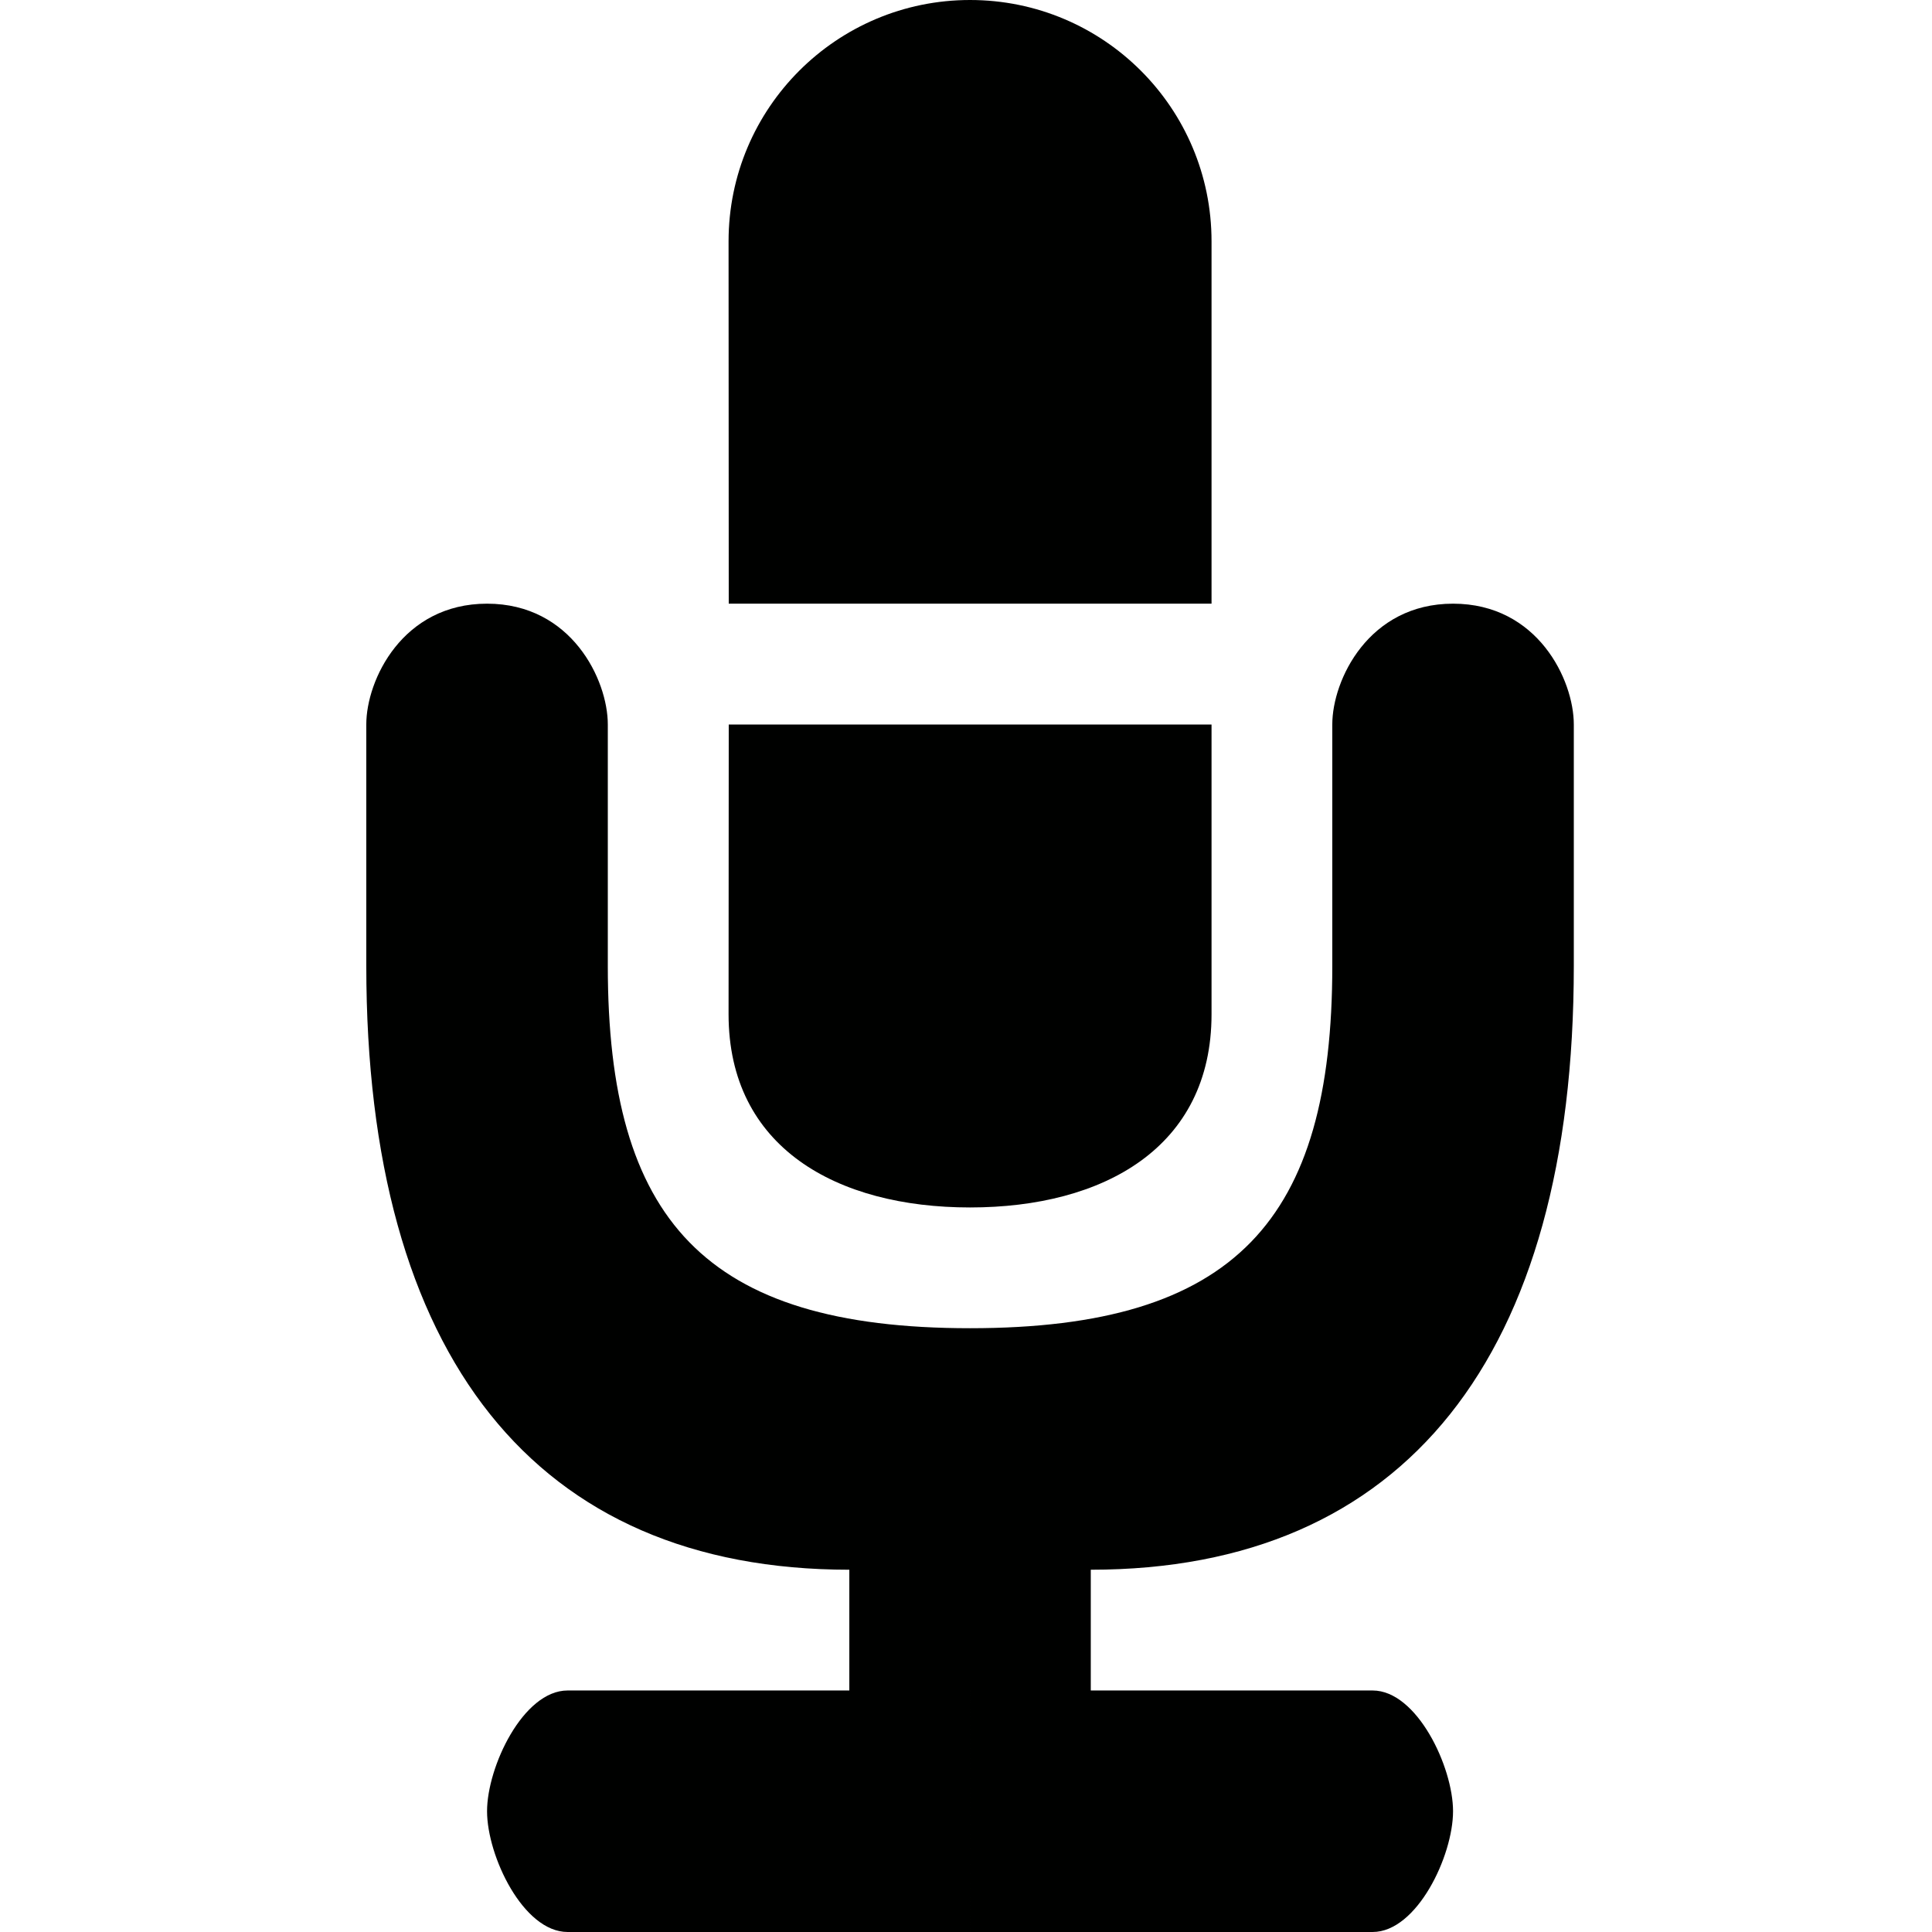 <?xml version="1.0" encoding="utf-8"?>
<!-- Generator: Adobe Illustrator 16.0.0, SVG Export Plug-In . SVG Version: 6.00 Build 0)  -->
<!DOCTYPE svg PUBLIC "-//W3C//DTD SVG 1.1//EN" "http://www.w3.org/Graphics/SVG/1.1/DTD/svg11.dtd">
<svg version="1.1" id="Layer_1" xmlns="http://www.w3.org/2000/svg" xmlns:xlink="http://www.w3.org/1999/xlink" x="0px" y="0px"
	 width="512px" height="512px" viewBox="0 0 512 512" enable-background="new 0 0 512 512" xml:space="preserve">
<g id="Grid" display="none">
	<g display="inline">
		<line fill="none" stroke="#B35047" x1="32" y1="0" x2="32" y2="512"/>
		<line fill="none" stroke="#B35047" x1="64" y1="0" x2="64" y2="512"/>
		<line fill="none" stroke="#B35047" x1="96" y1="0" x2="96" y2="512"/>
		<line fill="none" stroke="#B35047" x1="128" y1="0" x2="128" y2="512"/>
		<line fill="none" stroke="#B35047" x1="160" y1="0" x2="160" y2="512"/>
		<line fill="none" stroke="#B35047" x1="192" y1="0" x2="192" y2="512"/>
		<line fill="none" stroke="#B35047" x1="224" y1="0" x2="224" y2="512"/>
		<line fill="none" stroke="#B35047" x1="256" y1="0" x2="256" y2="512"/>
		<line fill="none" stroke="#B35047" x1="288" y1="0" x2="288" y2="512"/>
		<line fill="none" stroke="#B35047" x1="320" y1="0" x2="320" y2="512"/>
		<line fill="none" stroke="#B35047" x1="352" y1="0" x2="352" y2="512"/>
		<line fill="none" stroke="#B35047" x1="384" y1="0" x2="384" y2="512"/>
		<line fill="none" stroke="#B35047" x1="416" y1="0" x2="416" y2="512"/>
		<line fill="none" stroke="#B35047" x1="448" y1="0" x2="448" y2="512"/>
		<line fill="none" stroke="#B35047" x1="480" y1="0" x2="480" y2="512"/>
		<line fill="none" stroke="#B35047" x1="0" y1="32" x2="512" y2="32"/>
		<line fill="none" stroke="#B35047" x1="0" y1="64" x2="512" y2="64"/>
		<line fill="none" stroke="#B35047" x1="0" y1="96" x2="512" y2="96"/>
		<line fill="none" stroke="#B35047" x1="0" y1="128" x2="512" y2="128"/>
		<line fill="none" stroke="#B35047" x1="0" y1="160" x2="512" y2="160"/>
		<line fill="none" stroke="#B35047" x1="0" y1="192" x2="512" y2="192"/>
		<line fill="none" stroke="#B35047" x1="0" y1="224" x2="512" y2="224"/>
		<line fill="none" stroke="#B35047" x1="0" y1="256" x2="512" y2="256"/>
		<line fill="none" stroke="#B35047" x1="0" y1="288" x2="512" y2="288"/>
		<line fill="none" stroke="#B35047" x1="0" y1="320" x2="512" y2="320"/>
		<line fill="none" stroke="#B35047" x1="0" y1="352" x2="512" y2="352"/>
		<line fill="none" stroke="#B35047" x1="0" y1="384" x2="512" y2="384"/>
		<line fill="none" stroke="#B35047" x1="0" y1="416" x2="512" y2="416"/>
		<line fill="none" stroke="#B35047" x1="0" y1="448" x2="512" y2="448"/>
		<line fill="none" stroke="#B35047" x1="0" y1="480" x2="512" y2="480"/>
		<rect fill="none" stroke="#B35047" width="512" height="512"/>
	</g>
</g>
<g>
	<path fill-rule="evenodd" clip-rule="evenodd" fill="#000100" d="M257.066,351.99c70.443,0,96.006-28.814,96.006-96.005v-64.004
		c0-11.766,9.627-32.002,32.002-32.002c22.439,0,32.002,20.236,32.002,32.002v64.004c0,103.443-44.783,160.009-128.008,160.009
		v32.002h74.693c11.75,0,21.312,20.252,21.312,32.002c0,11.814-9.562,32.002-21.312,32.002H257.066 M257.066,351.99
		c-70.394,0-95.99-28.814-95.99-96.005v-64.004c0-11.766-9.594-32.002-32.002-32.002c-22.407,0-32.002,20.236-32.002,32.002v64.004
		c0,103.443,44.8,160.009,128.008,160.009v32.002H150.42c-11.782,0-21.345,20.252-21.345,32.002
		c0,11.814,9.563,32.002,21.345,32.002h106.646"/>
	<path fill-rule="evenodd" clip-rule="evenodd" fill="#000100" d="M193.125,192.012H321.07v76.771
		c0,35.33-28.627,51.205-64.004,51.205c-35.314,0-63.988-15.875-63.988-51.205L193.125,192.012z"/>
	<path fill-rule="evenodd" clip-rule="evenodd" fill="#000100" d="M193.125,159.979H321.07V63.958
		C321.07,28.627,292.443,0,257.066,0c-35.314,0-63.988,28.627-63.988,63.957L193.125,159.979z"/>
</g>
</svg>
